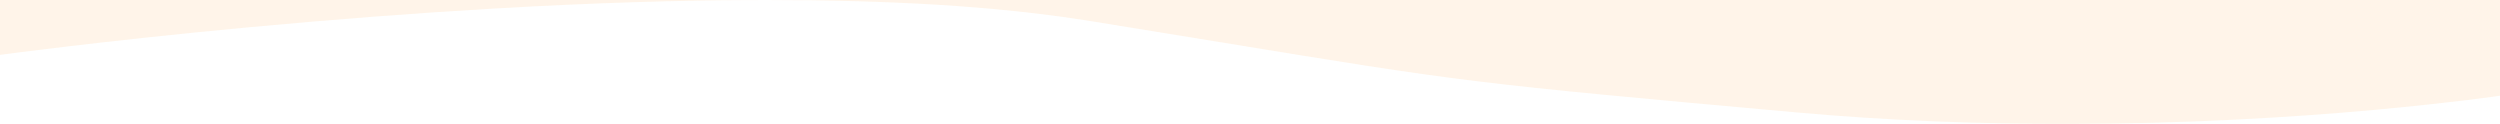 <?xml version="1.0" encoding="utf-8"?>
<!-- Generator: Adobe Illustrator 24.1.2, SVG Export Plug-In . SVG Version: 6.00 Build 0)  -->
<svg version="1.1" id="Слой_1" xmlns="http://www.w3.org/2000/svg" xmlns:xlink="http://www.w3.org/1999/xlink" x="0px" y="0px"
	 width="1922.5px" height="95.3px" viewBox="0 0 1922.5 95.3" style="enable-background:new 0 0 1922.5 95.3;" xml:space="preserve"
	>
<style type="text/css">
	.st0{opacity:0.11;}
	.st1{fill:#FF9D33;}
</style>
<g class="st0">
	<path class="st1" d="M0,42.2L0,42.2c3.5-0.5,22.4-3,52.9-6.6C83.4,32,132,26.5,190.1,21.1c65.3-6.1,129-11,189.4-14.5
		C455,2.2,525.5,0,589.1,0H0V42.2z"/>
	<path class="st1" d="M589.1,0c47.1,0,91.2,1.2,130.9,3.6c21.3,1.3,41.8,3,60.9,5c19.9,2.1,38.9,4.6,56.4,7.4
		c38.2,6.2,70.5,11.5,99,16.1C1127.3,63.4,1131,63.9,1381,86.4c34.3,3.1,69.9,5.4,105.9,6.9c32.7,1.3,66.4,2,100.2,2
		c43.9,0,88.9-1.1,133.6-3.4c35.8-1.8,71.6-4.3,106.3-7.5c30.6-2.8,54.8-5.6,69.8-7.4c16.4-2,25.6-3.4,25.7-3.4V0H589.1z"/>
</g>
</svg>
